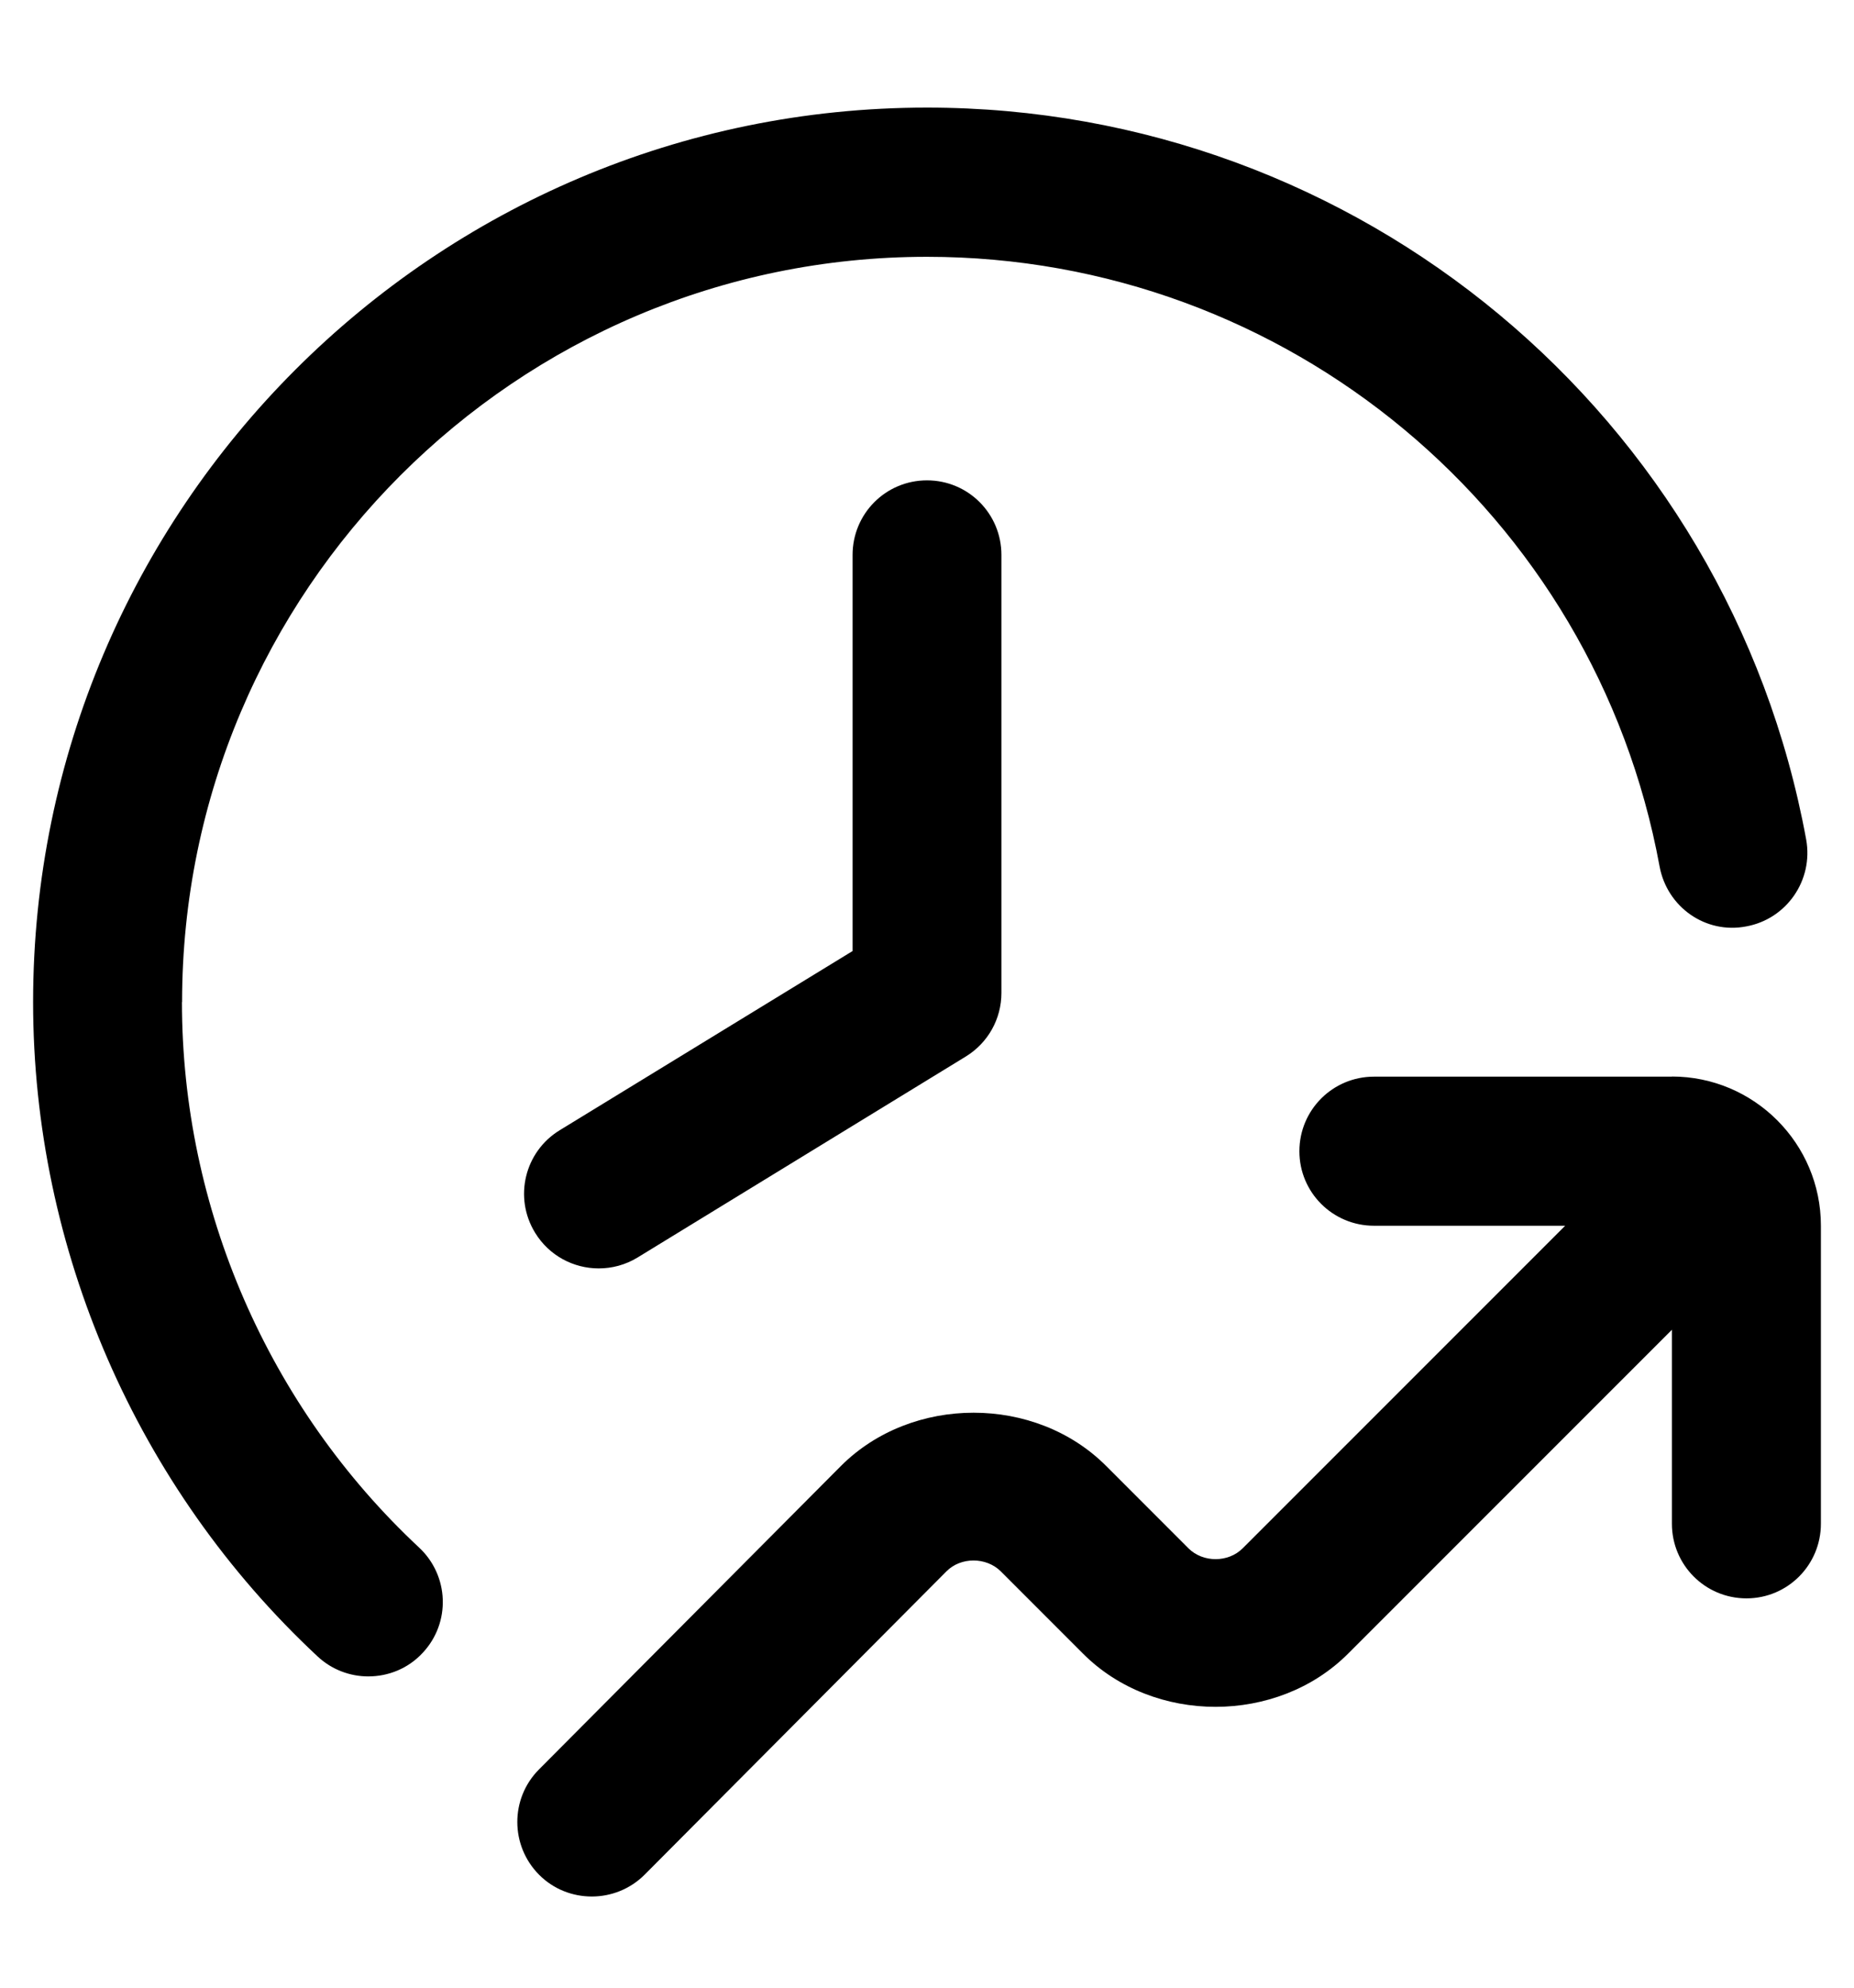 <svg width="14" height="15" viewBox="0 0 14 15" fill="none" xmlns="http://www.w3.org/2000/svg">
<path d="M7 3.625C7.311 3.625 7.562 3.876 7.562 4.188V7.493C7.562 7.689 7.461 7.87 7.293 7.973L4.814 9.49C4.722 9.546 4.621 9.572 4.521 9.572C4.331 9.572 4.146 9.476 4.04 9.302C3.878 9.037 3.961 8.691 4.227 8.529L6.438 7.177V4.188C6.438 3.876 6.689 3.625 7 3.625ZM12.625 8.125H10.375C10.064 8.125 9.812 8.376 9.812 8.688C9.812 8.999 10.064 9.25 10.375 9.25H11.819L9.384 11.684C9.276 11.793 9.084 11.794 8.974 11.684L8.353 11.063C7.818 10.527 6.886 10.527 6.35 11.063L4.07 13.353C3.851 13.573 3.852 13.929 4.072 14.149C4.181 14.258 4.325 14.312 4.469 14.312C4.613 14.312 4.758 14.257 4.868 14.147L7.147 11.858C7.255 11.749 7.447 11.749 7.557 11.858L8.178 12.479C8.713 13.015 9.646 13.014 10.18 12.479L12.625 10.035V11.499C12.625 11.81 12.876 12.062 13.188 12.062C13.499 12.062 13.75 11.81 13.75 11.499V9.249C13.75 8.629 13.245 8.124 12.625 8.124V8.125ZM1.375 7.562C1.375 4.461 3.898 1.938 7 1.938C9.716 1.938 12.042 3.873 12.532 6.539C12.589 6.845 12.879 7.051 13.187 6.991C13.492 6.935 13.694 6.642 13.639 6.336C13.051 3.136 10.259 0.812 7 0.812C3.278 0.812 0.25 3.84 0.25 7.562C0.25 9.428 1.033 11.228 2.398 12.5C2.506 12.601 2.644 12.651 2.781 12.651C2.932 12.651 3.082 12.592 3.192 12.473C3.405 12.246 3.392 11.89 3.164 11.678C2.027 10.617 1.374 9.117 1.374 7.563L1.375 7.562Z" fill="black"/>
</svg>
